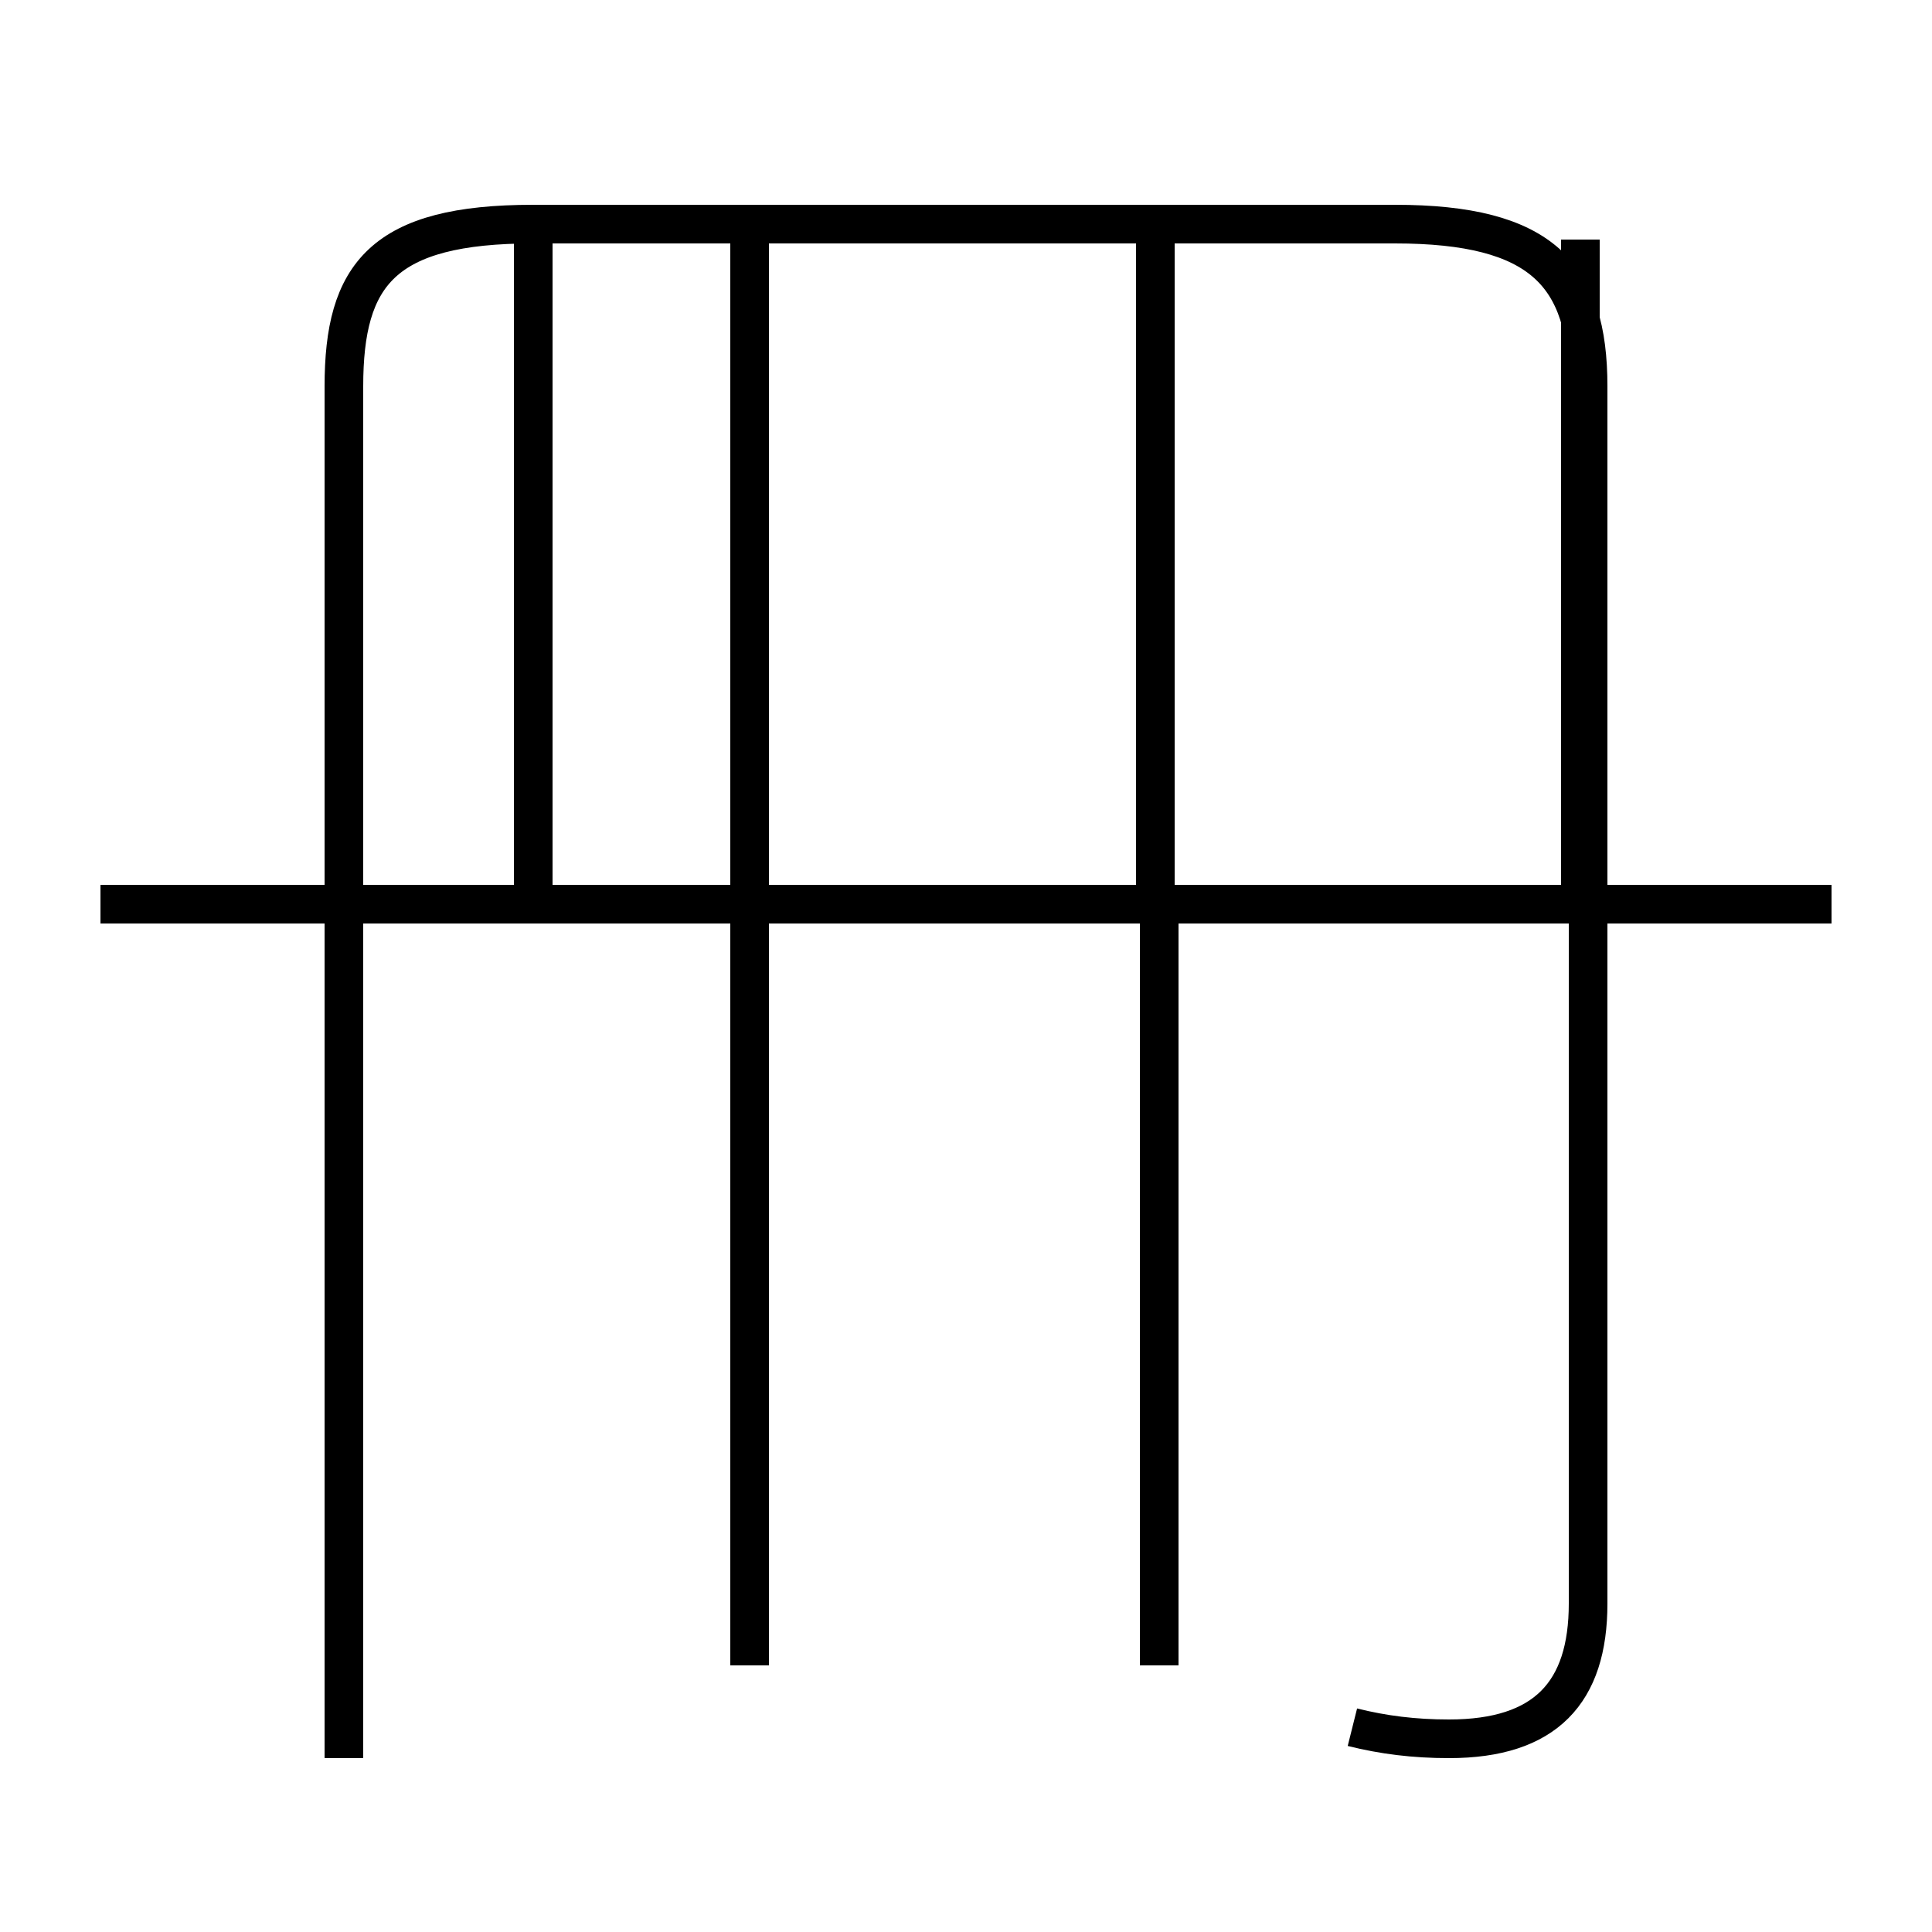 <?xml version='1.0' encoding='utf8'?>
<svg viewBox="0.0 -6.0 50.0 50.0" version="1.1" xmlns="http://www.w3.org/2000/svg">
<rect x="0.0" y="-6.0" width="50.0" height="50.0" fill="#808080" stroke="none"/>
<rect x="-1000" y="-1000" width="2000" height="2000" stroke="white" fill="white"/>
<g style="fill:white;stroke:#000000;  stroke-width:1">
<path d="M 35.0 0.7 C 35.8 0.9 36.6 1.0 37.5 1.0 C 40.0 1.0 41.1 -0.2 41.1 -2.5 L 41.1 -34.0 C 41.1 -36.9 39.9 -38.2 36.1 -38.2 L 13.8 -38.2 C 9.9 -38.2 8.9 -36.9 8.9 -34.0 L 8.9 1.5 M 19.4 -0.9 L 19.4 -20.4 M 30.0 -0.9 L 30.0 -20.4 M 2.6 -20.6 L 47.4 -20.6 M 19.4 -21.1 L 19.4 -37.8 M 40.9 -20.6 L 40.9 -37.8 M 13.8 -20.6 L 13.8 -37.8 M 29.9 -21.1 L 29.9 -37.8" transform="translate(0.0, 38.0)" />
</g>
</svg>